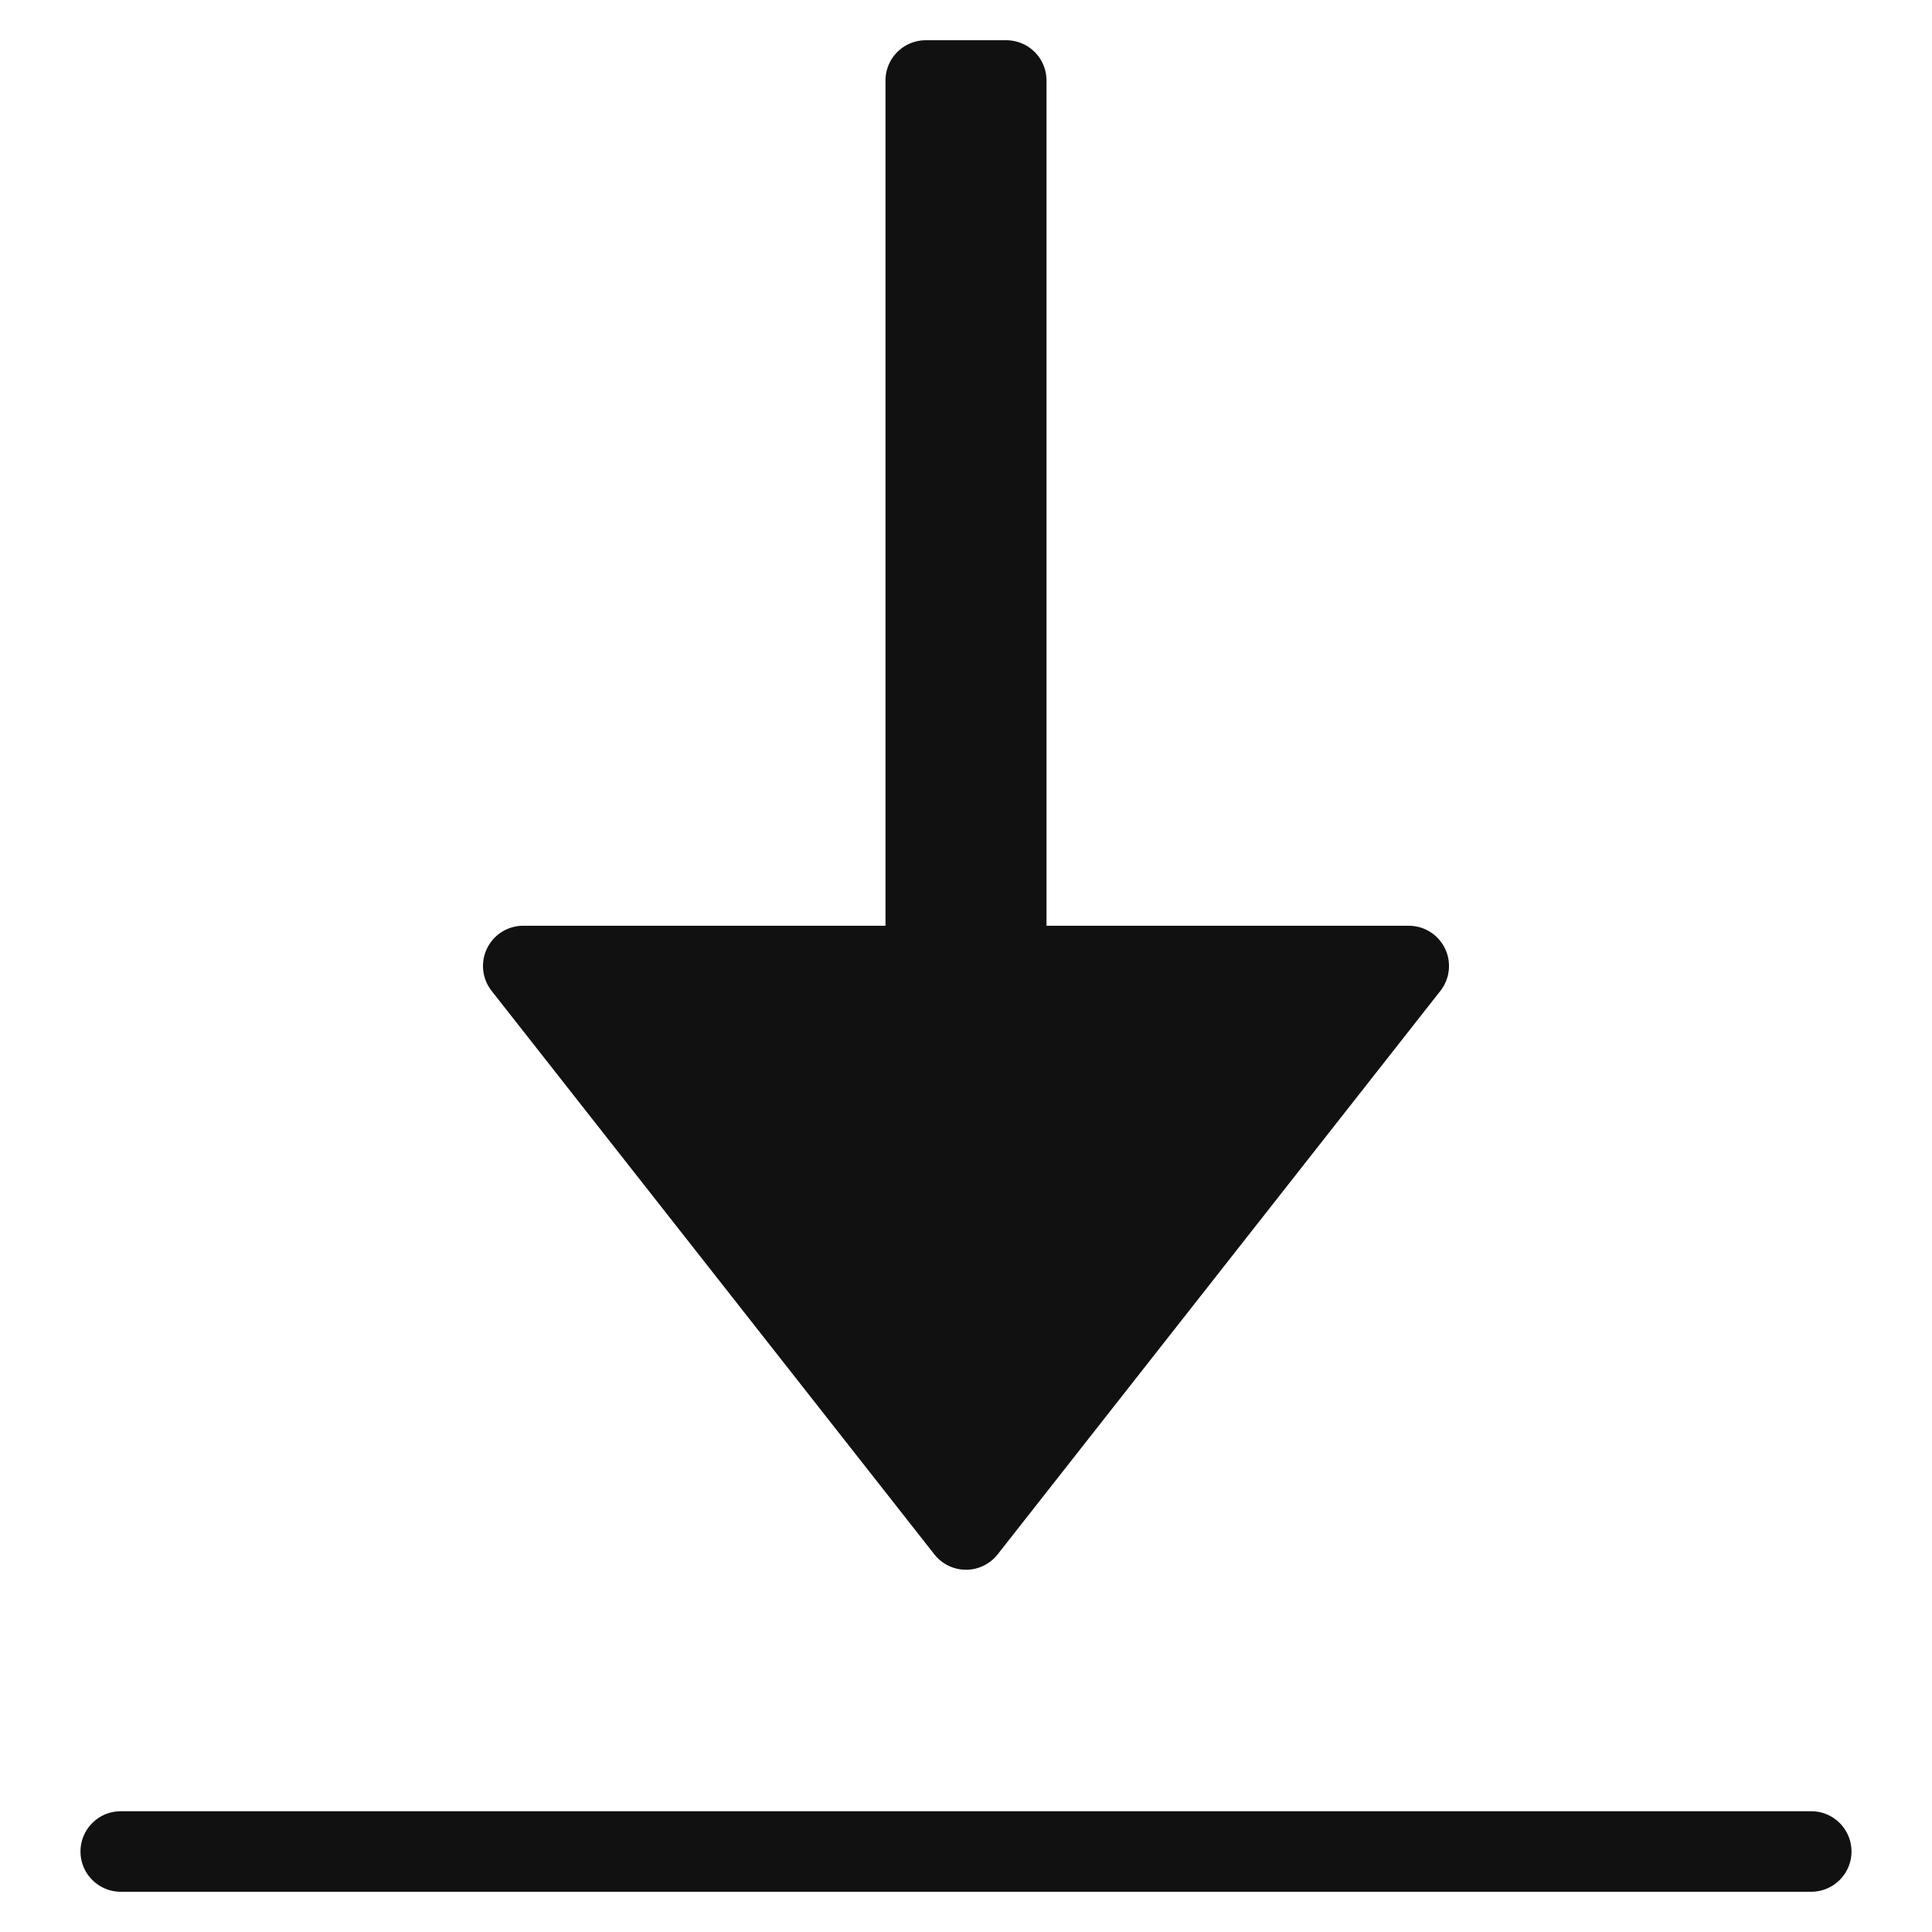 <svg xmlns="http://www.w3.org/2000/svg" xmlns:xlink="http://www.w3.org/1999/xlink" width="48" height="48" x="0" y="0" viewBox="0 0 48 48"><g fill="#111" class="nc-icon-wrapper"><path fill="#111" d="M46,46a1,1,0,0,0-1-1H3a1,1,0,0,0,0,2H45A1,1,0,0,0,46,46Z"/><path fill="#111" d="M35,23H26V2a1,1,0,0,0-1-1H23a1,1,0,0,0-1,1V23H13a1,1,0,0,0-.786,1.618l11,14a1,1,0,0,0,1.572,0l11-14A1,1,0,0,0,35,23Z"/></g></svg>